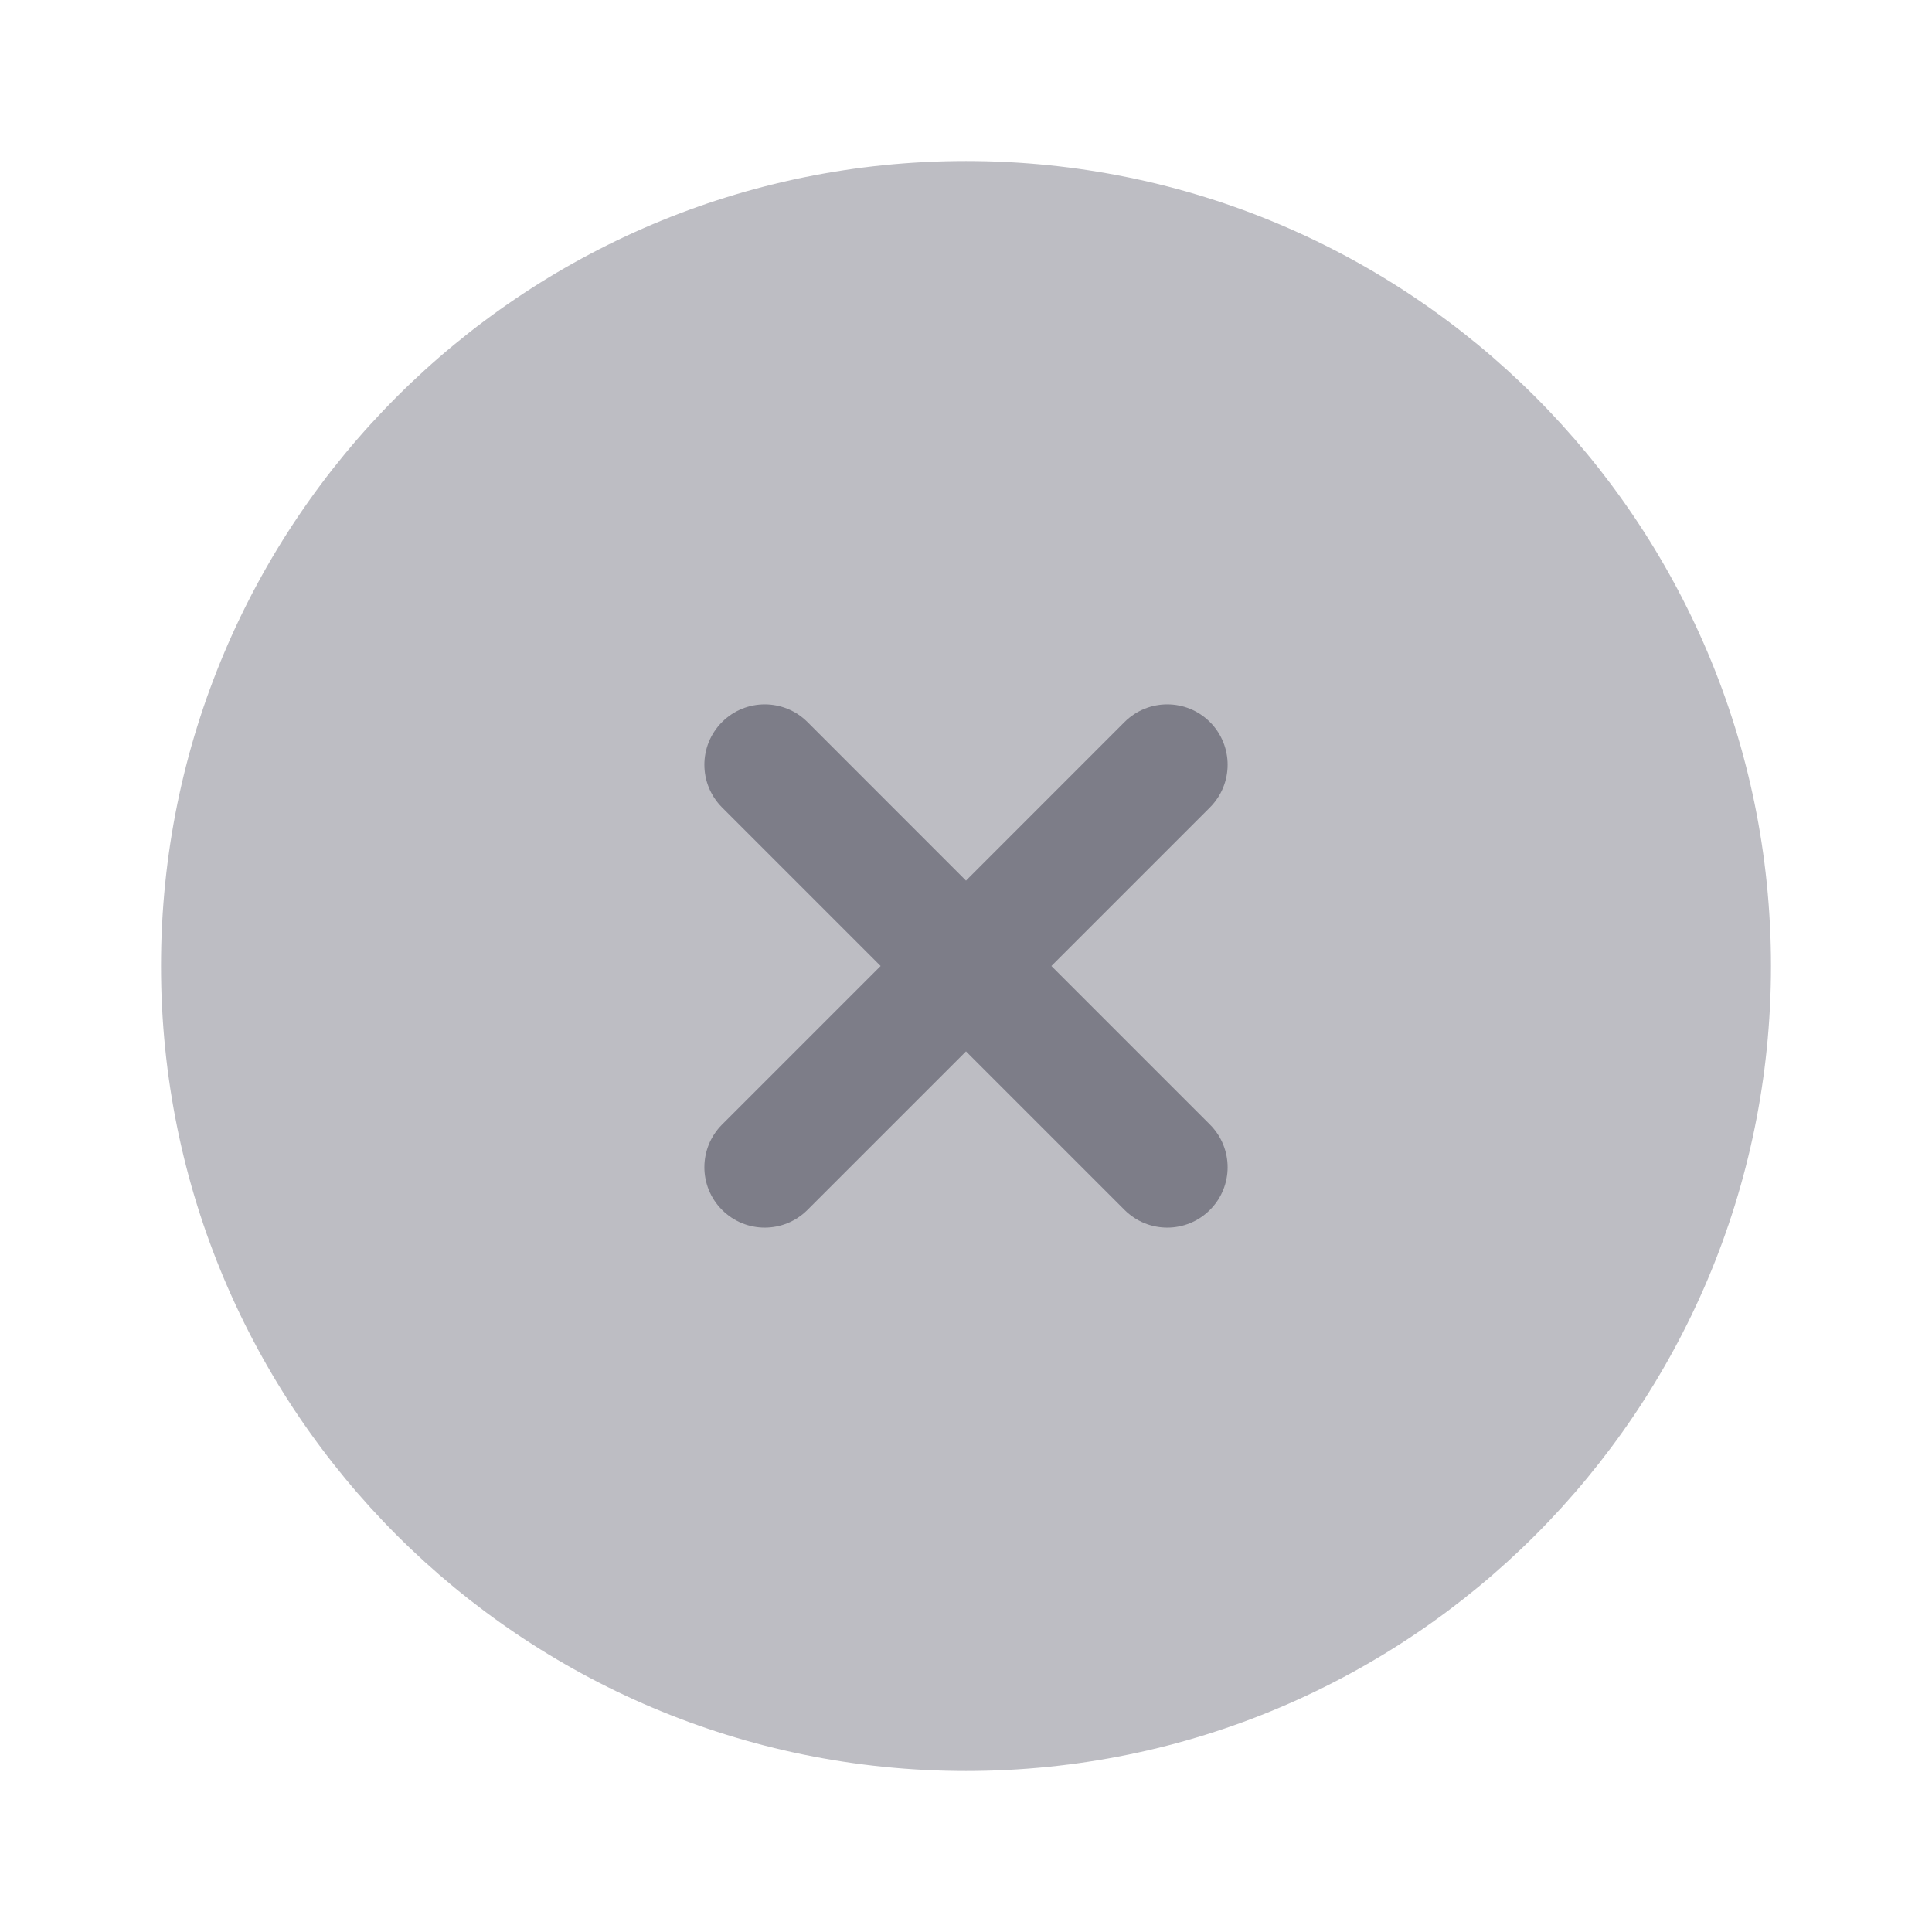 <svg width="32" height="32" viewBox="0 0 32 32" fill="none" xmlns="http://www.w3.org/2000/svg">
<path opacity="0.5" d="M29.333 16C29.333 23.364 23.364 29.333 16 29.333C8.636 29.333 2.667 23.364 2.667 16C2.667 8.636 8.636 2.667 16 2.667C23.364 2.667 29.333 8.636 29.333 16Z" fill="#7D7D88"/>
<path d="M11.96 11.959C12.35 11.569 12.983 11.569 13.374 11.959L16 14.586L18.626 11.959C19.017 11.569 19.65 11.569 20.04 11.959C20.431 12.35 20.431 12.983 20.04 13.374L17.414 16L20.04 18.626C20.431 19.017 20.431 19.65 20.04 20.04C19.65 20.431 19.017 20.431 18.626 20.04L16 17.414L13.374 20.04C12.983 20.431 12.35 20.431 11.96 20.04C11.569 19.65 11.569 19.017 11.96 18.626L14.586 16L11.96 13.374C11.569 12.983 11.569 12.35 11.96 11.959Z" fill="#7D7D88"/>
</svg>
